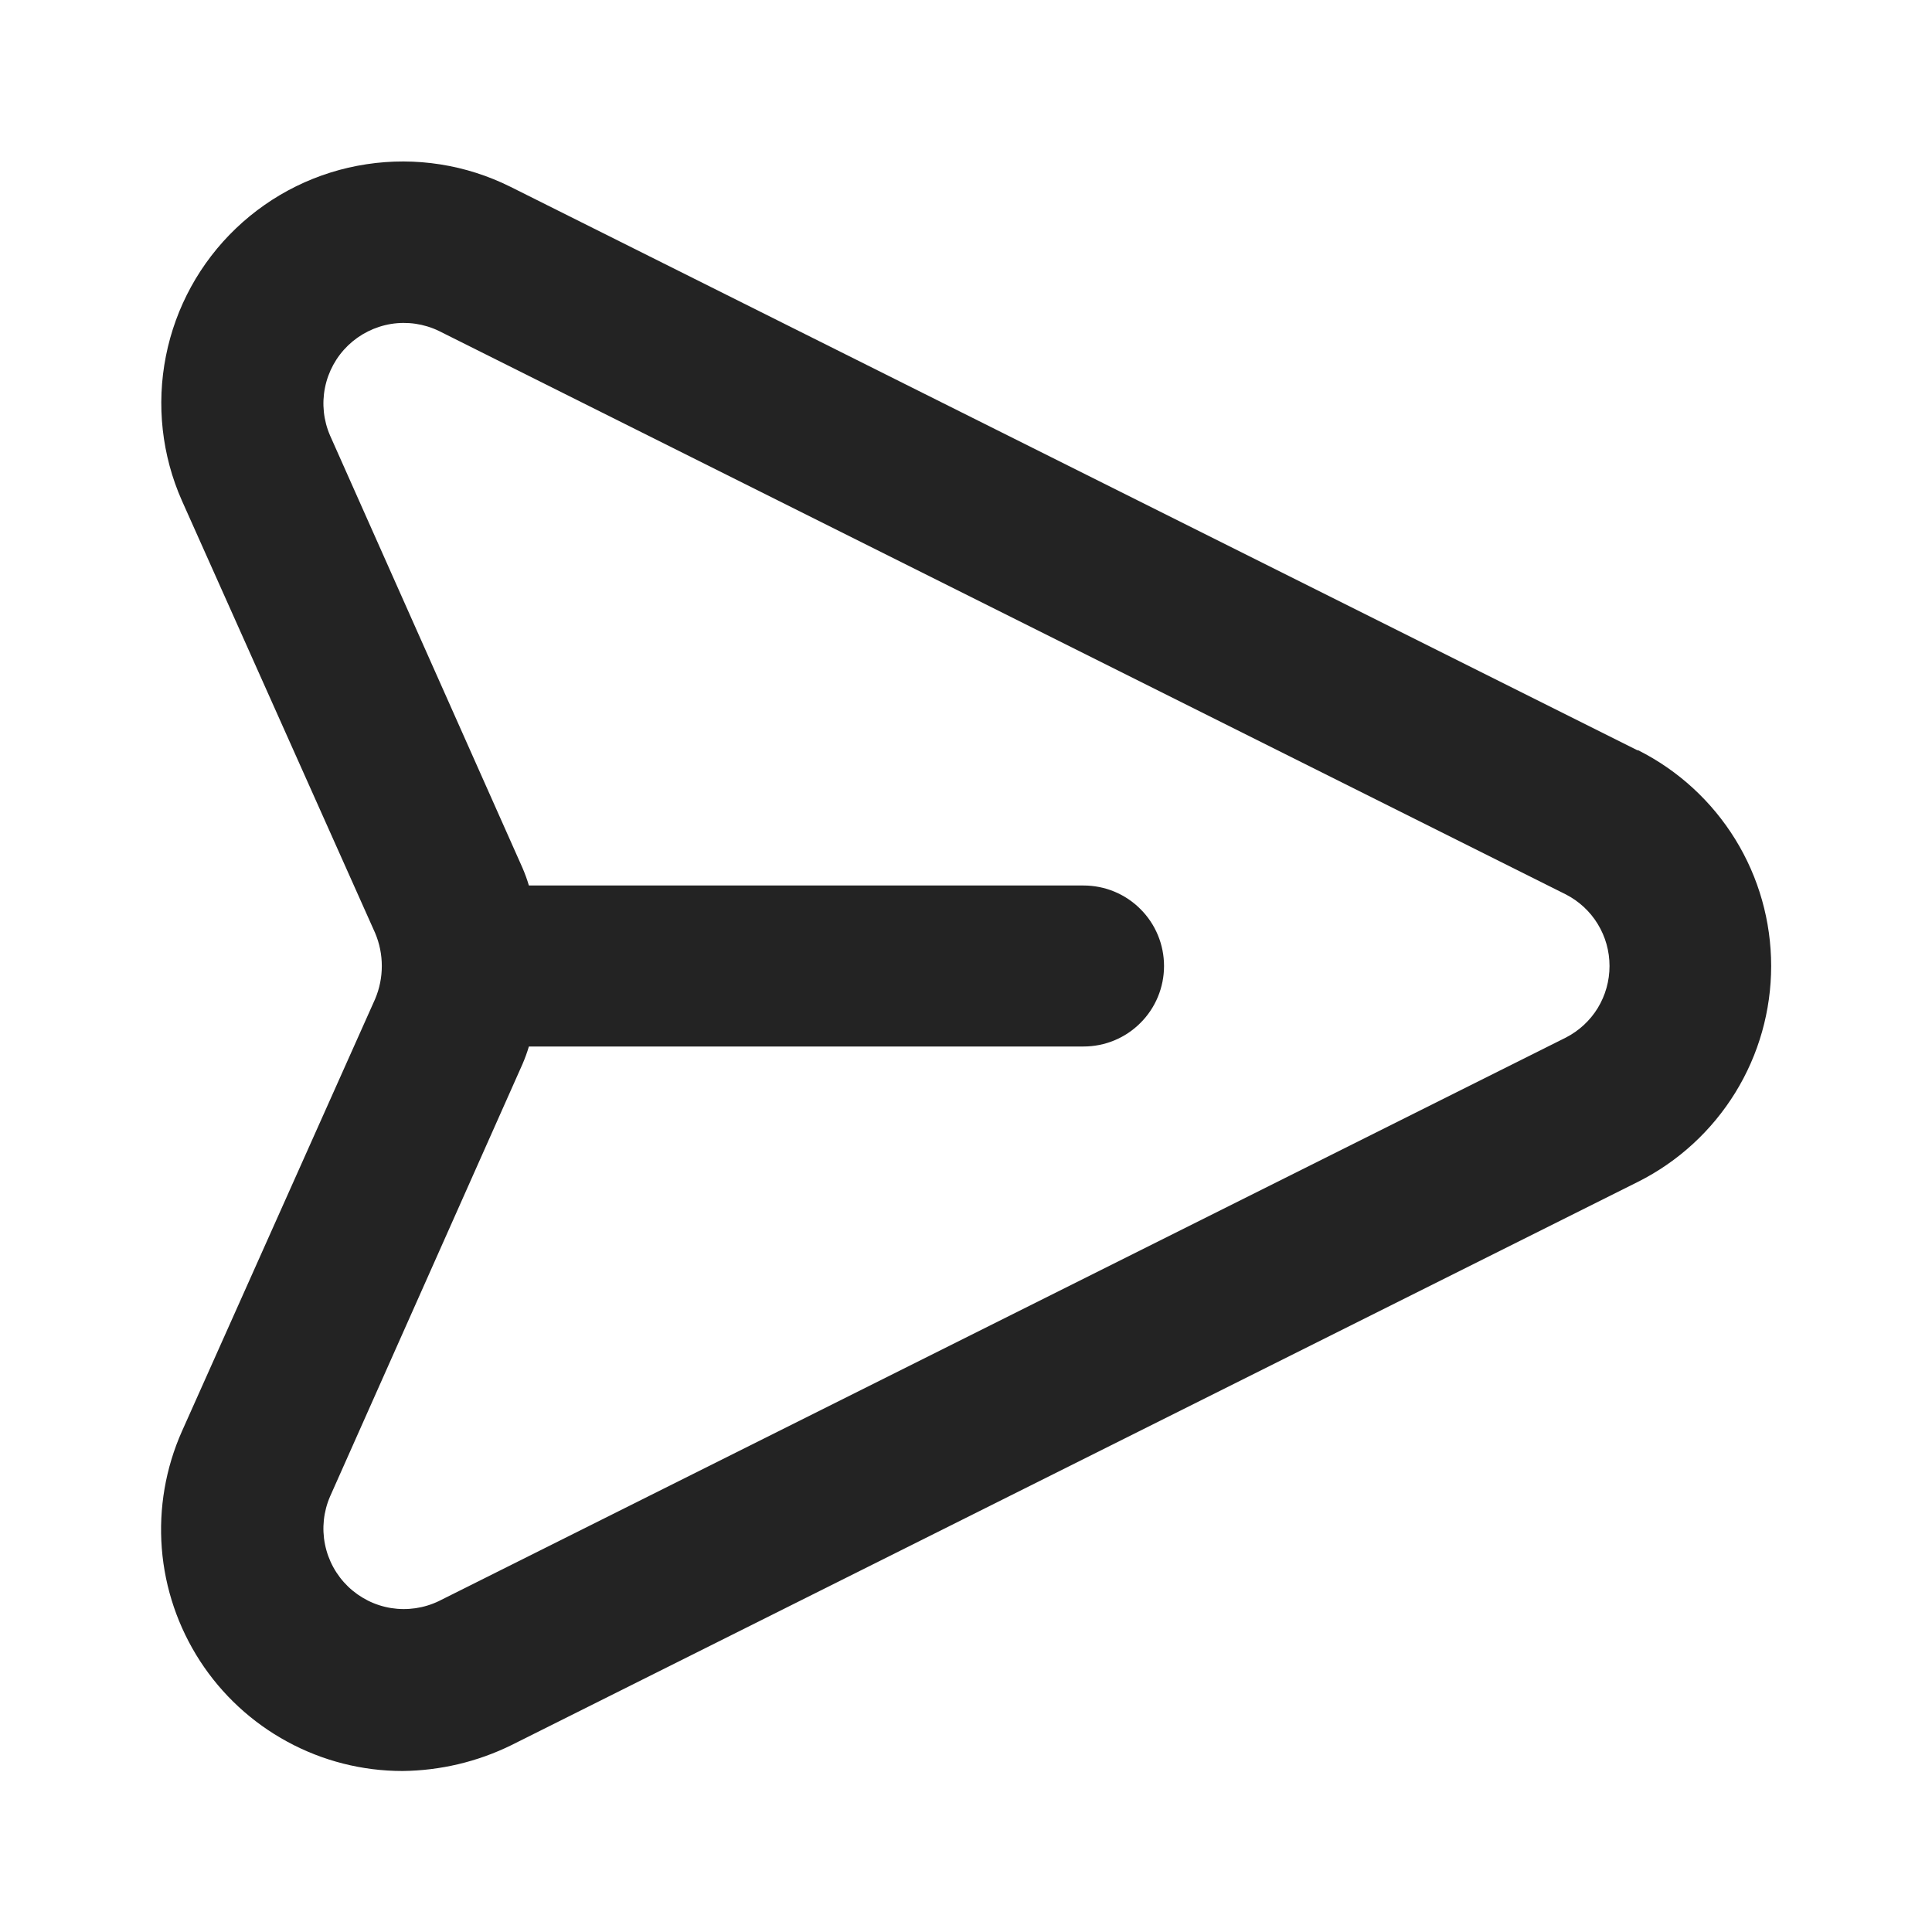 <svg width="24" height="24" viewBox="0 0 24 24" fill="none" xmlns="http://www.w3.org/2000/svg">
<path d="M20.34 9.32L6.34 2.32C5.788 2.045 5.164 1.947 4.554 2.04C3.943 2.132 3.377 2.411 2.931 2.837C2.484 3.264 2.181 3.817 2.061 4.423C1.941 5.028 2.01 5.656 2.26 6.22L4.66 11.59C4.715 11.72 4.743 11.859 4.743 12C4.743 12.141 4.715 12.28 4.66 12.41L2.26 17.78C2.057 18.237 1.971 18.737 2.01 19.235C2.049 19.734 2.213 20.214 2.485 20.634C2.757 21.053 3.13 21.398 3.569 21.636C4.008 21.875 4.5 22 5 22C5.468 21.995 5.93 21.886 6.35 21.68L20.35 14.68C20.847 14.43 21.264 14.047 21.556 13.574C21.848 13.101 22.002 12.556 22.002 12C22.002 11.444 21.848 10.899 21.556 10.426C21.264 9.953 20.847 9.57 20.35 9.32H20.34ZM19.45 12.89L5.45 19.89C5.266 19.978 5.06 20.008 4.859 19.976C4.657 19.944 4.471 19.85 4.324 19.709C4.177 19.567 4.077 19.384 4.037 19.184C3.997 18.985 4.019 18.777 4.1 18.59L6.49 13.22C6.521 13.148 6.548 13.075 6.57 13H13.46C13.726 13 13.98 12.895 14.167 12.707C14.355 12.52 14.46 12.265 14.46 12C14.46 11.735 14.355 11.48 14.167 11.293C13.98 11.105 13.726 11 13.46 11H6.57C6.548 10.925 6.521 10.852 6.49 10.78L4.1 5.41C4.019 5.223 3.997 5.016 4.037 4.816C4.077 4.616 4.177 4.433 4.324 4.291C4.471 4.15 4.657 4.057 4.859 4.024C5.06 3.992 5.266 4.022 5.45 4.11L19.45 11.11C19.614 11.194 19.752 11.321 19.848 11.479C19.944 11.636 19.994 11.816 19.994 12C19.994 12.184 19.944 12.364 19.848 12.522C19.752 12.679 19.614 12.806 19.45 12.89Z" fill="#232323"/>
</svg>
